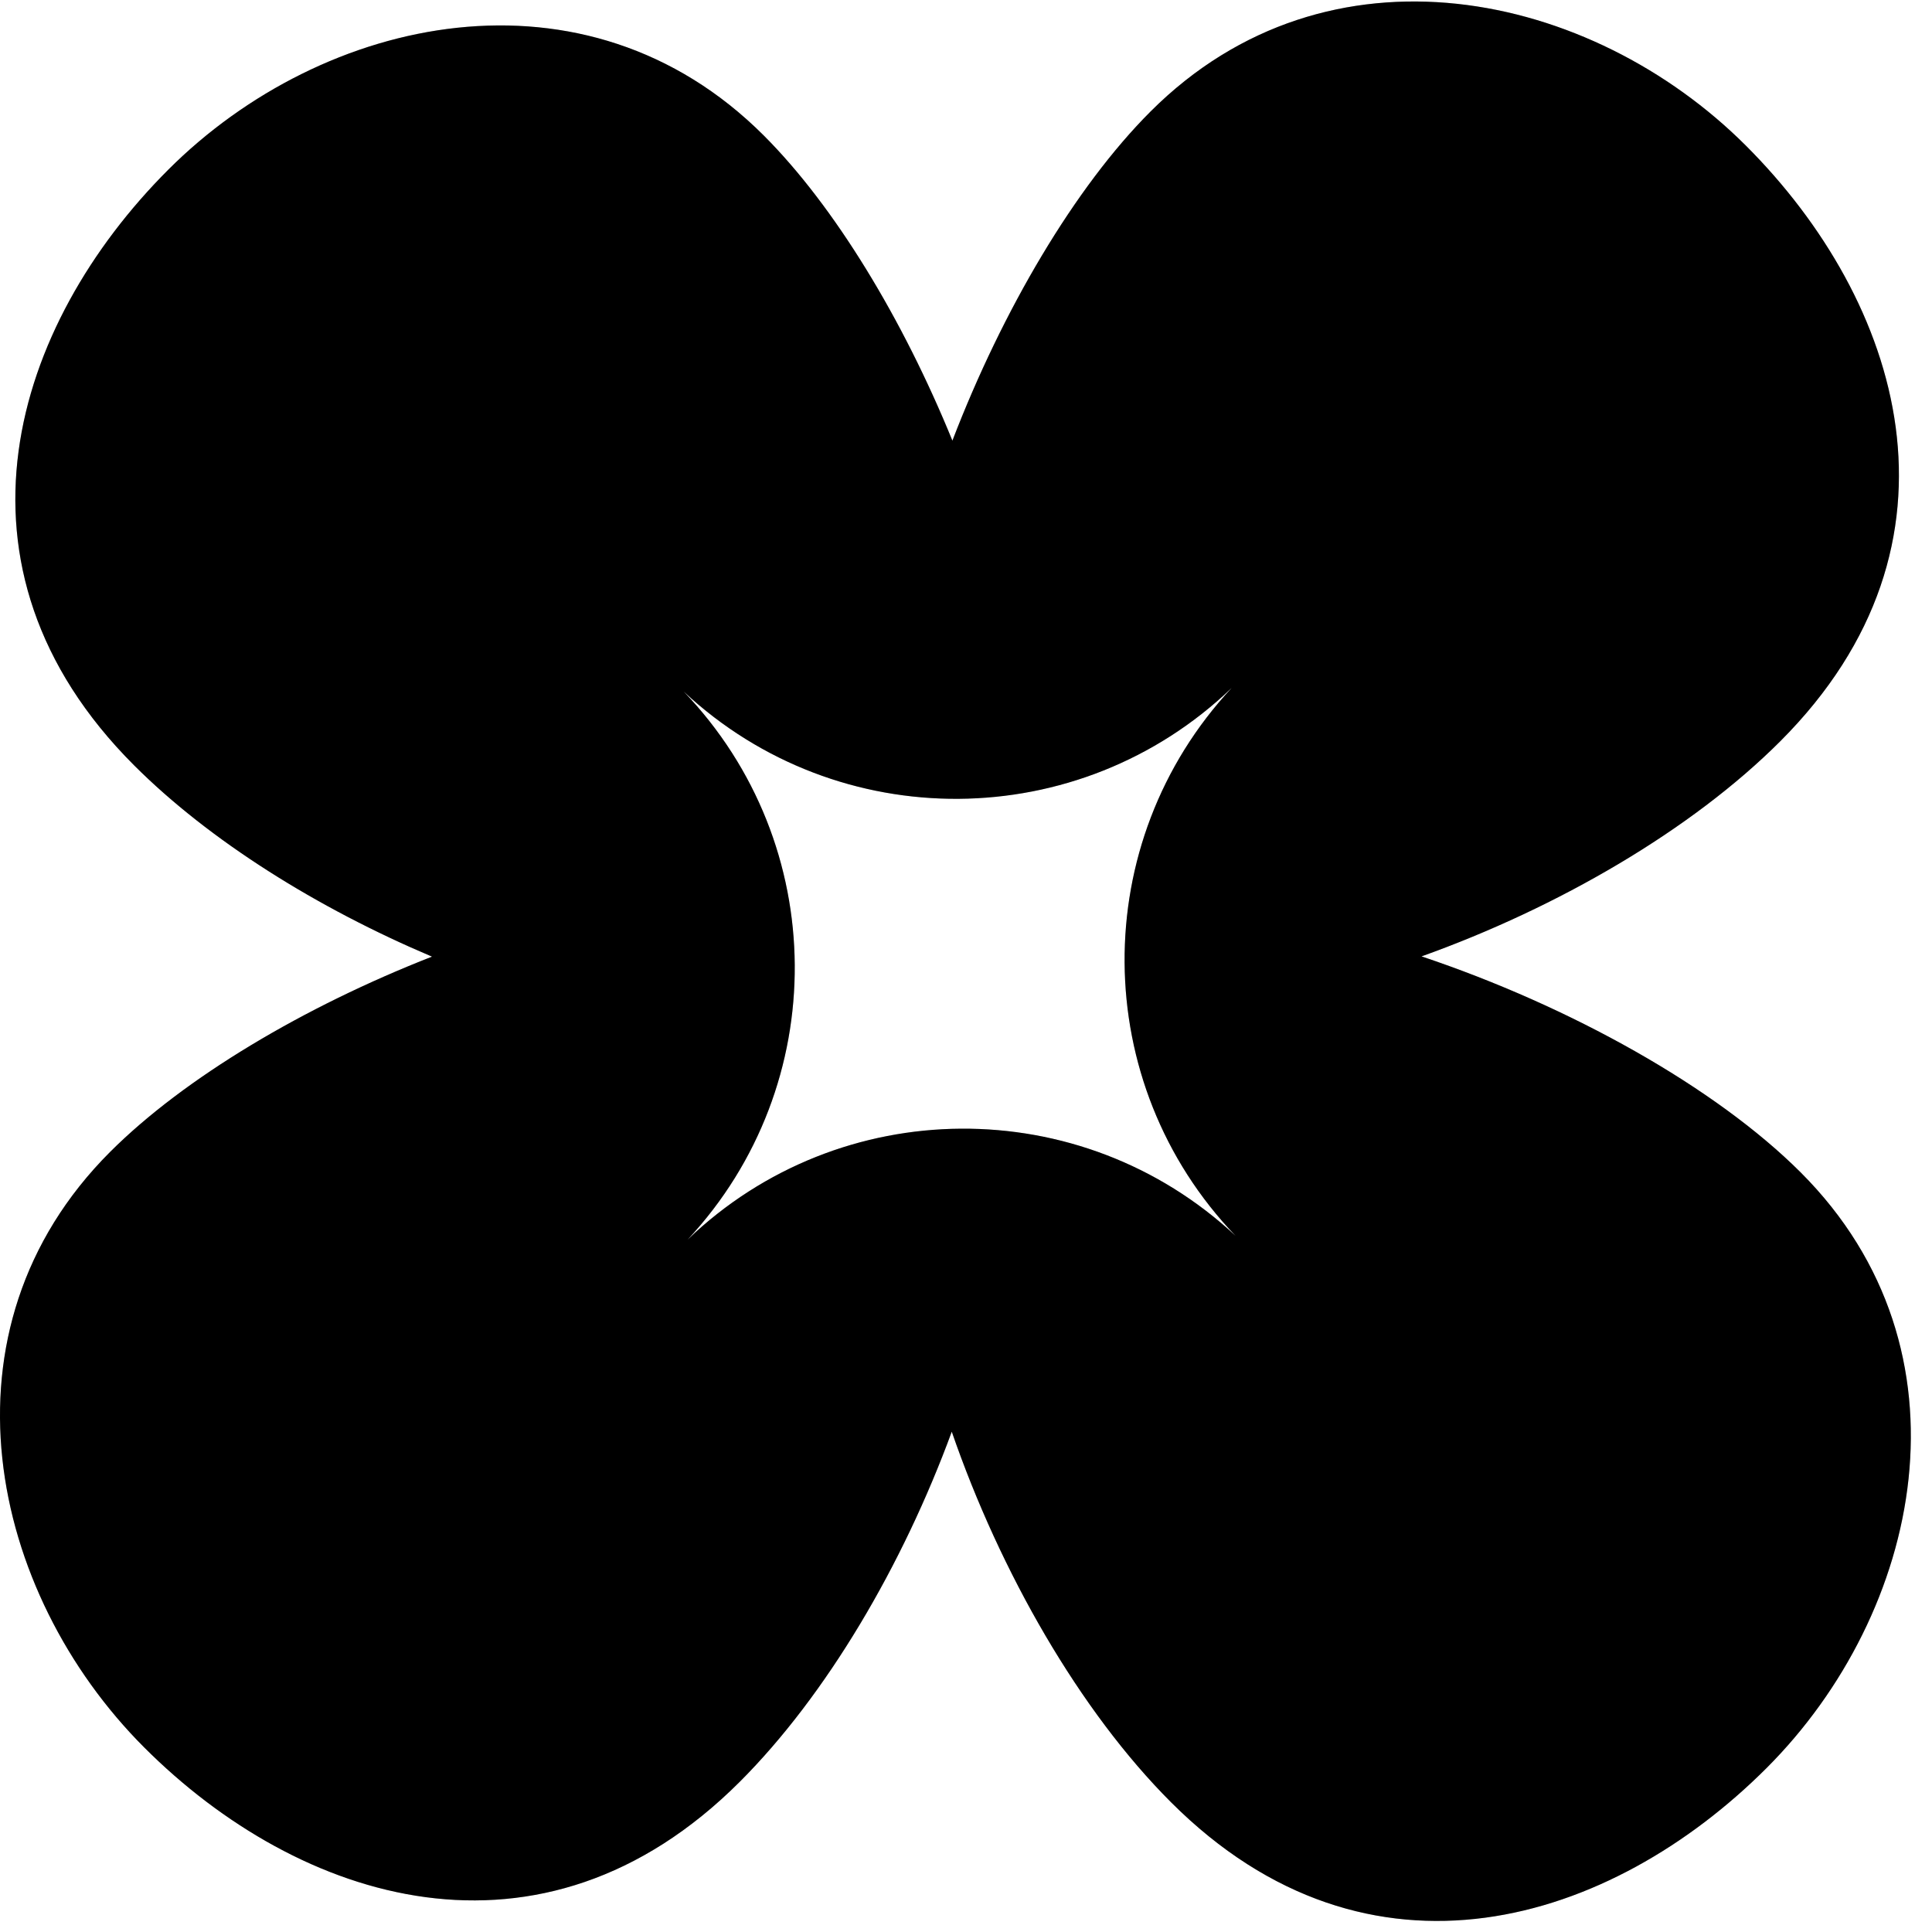 <svg class="w-10 h-10" viewBox="0 0 79 79" fill="none" xmlns="http://www.w3.org/2000/svg">
                  <path fill-rule="evenodd" clip-rule="evenodd" d="M31.231 5.541C34.13 8.44 36.918 13.049 38.944 18.018C40.993 12.68 43.956 7.65 47.045 4.561C54.322 -2.716 65.058 -0.377 71.395 5.96C77.733 12.298 80.912 22.194 72.795 30.311C69.167 33.939 63.711 37.109 58.127 39.107C64.203 41.141 70.152 44.462 73.635 47.945C80.912 55.222 78.573 65.958 72.235 72.296C65.897 78.633 56.001 81.812 47.884 73.695C44.151 69.962 40.903 64.294 38.918 58.542C36.914 64.002 33.802 69.304 30.251 72.856C22.134 80.972 12.238 77.794 5.9 71.456C-0.438 65.118 -2.777 54.382 4.5 47.105C7.533 44.073 12.437 41.162 17.665 39.117C12.978 37.134 8.567 34.378 5.48 31.291C-2.637 23.174 0.542 13.278 6.88 6.94C13.217 0.602 23.953 -1.737 31.231 5.541ZM50.368 28.125C44.124 34.117 34.286 34.185 27.959 28.281C33.95 34.526 34.019 44.364 28.114 50.691C34.359 44.699 44.197 44.631 50.524 50.535C44.532 44.291 44.464 34.453 50.368 28.125Z" fill="currentColor"/>
                  <path fill-rule="evenodd" clip-rule="evenodd" d="M31.231 5.541C34.13 8.44 36.918 13.049 38.944 18.018C40.993 12.68 43.956 7.65 47.045 4.561C54.322 -2.716 65.058 -0.377 71.395 5.96C77.733 12.298 80.912 22.194 72.795 30.311C69.167 33.939 63.711 37.109 58.127 39.107C64.203 41.141 70.152 44.462 73.635 47.945C80.912 55.222 78.573 65.958 72.235 72.296C65.897 78.633 56.001 81.812 47.884 73.695C44.151 69.962 40.903 64.294 38.918 58.542C36.914 64.002 33.802 69.304 30.251 72.856C22.134 80.972 12.238 77.794 5.9 71.456C-0.438 65.118 -2.777 54.382 4.5 47.105C7.533 44.073 12.437 41.162 17.665 39.117C12.978 37.134 8.567 34.378 5.48 31.291C-2.637 23.174 0.542 13.278 6.88 6.94C13.217 0.602 23.953 -1.737 31.231 5.541ZM50.368 28.125C44.124 34.117 34.286 34.185 27.959 28.281C33.95 34.526 34.019 44.364 28.114 50.691C34.359 44.699 44.197 44.631 50.524 50.535C44.532 44.291 44.464 34.453 50.368 28.125Z" fill="currentColor" fill-opacity="0.2"/>
                </svg>